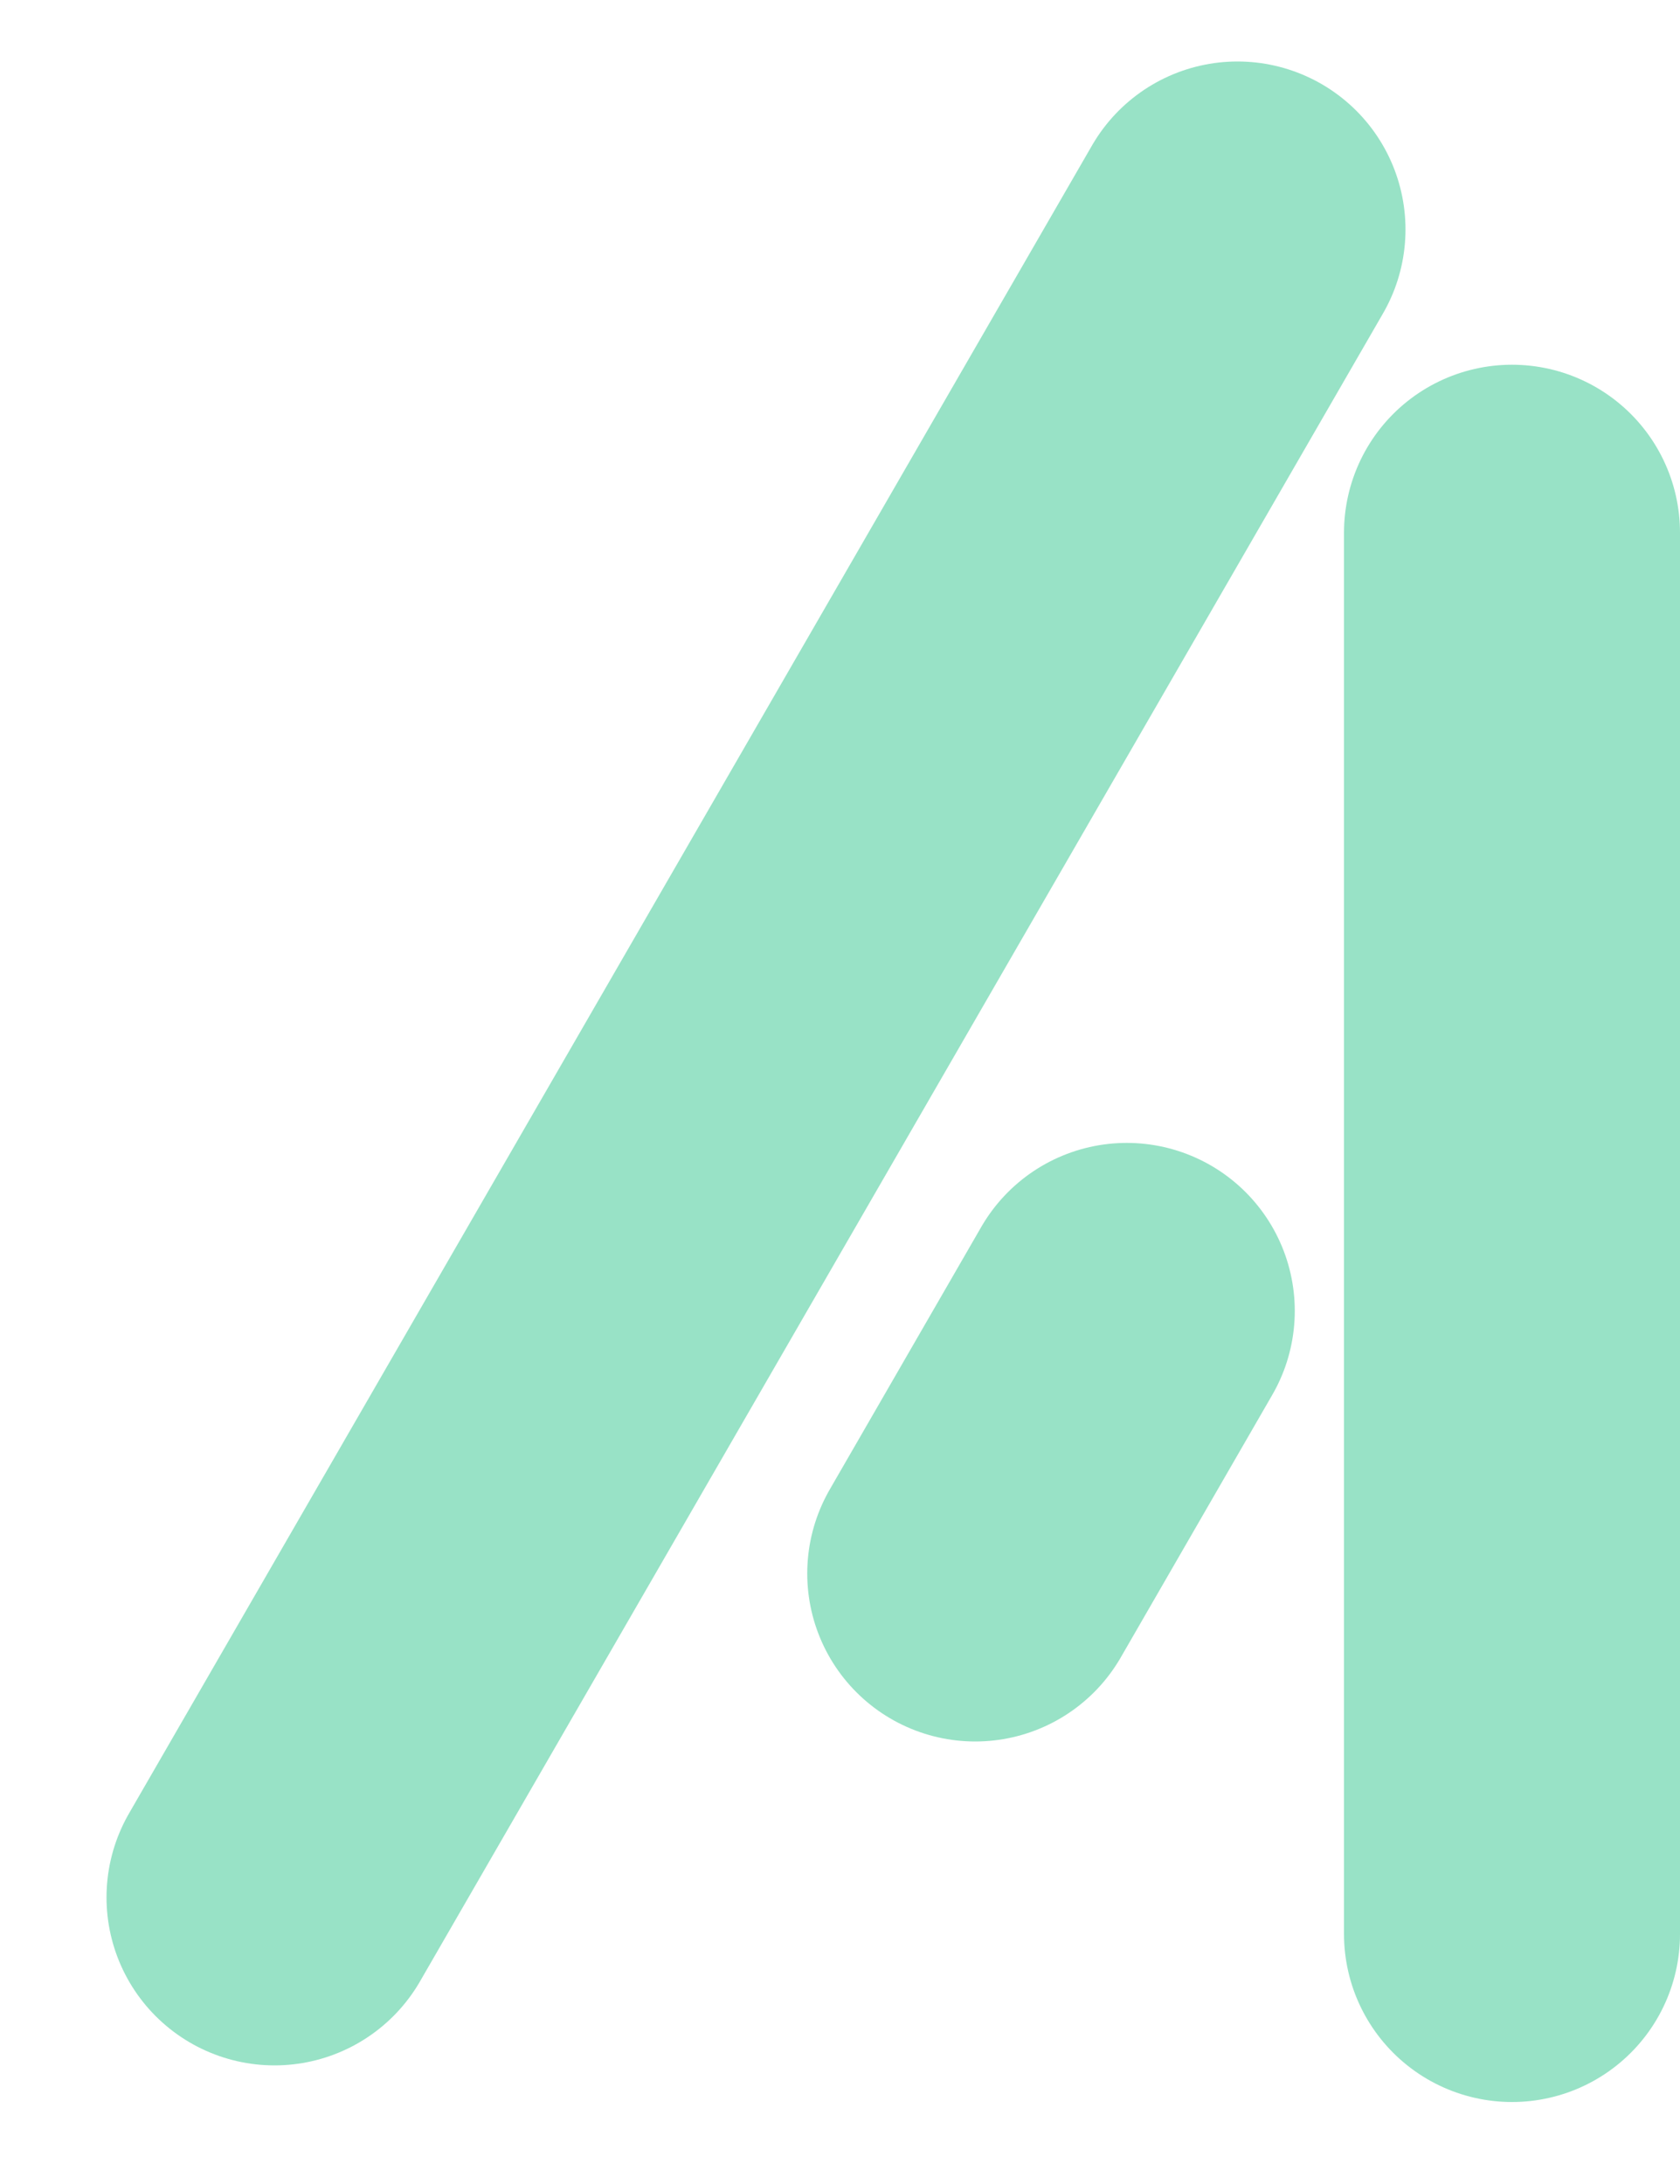 <svg width="10" height="13" viewBox="0 0 10 13" fill="none" xmlns="http://www.w3.org/2000/svg">
<line x1="1.634" y1="11.294" x2="7.366" y2="1.366" stroke="#98E2C6" stroke-width="2" stroke-linecap="round"/>
<line x1="9" y1="11.512" x2="9" y2="3.171" stroke="#98E2C6" stroke-width="2" stroke-linecap="round"/>
<line x1="6.707" y1="7.803" x2="5.805" y2="9.366" stroke="#98E2C6" stroke-width="2" stroke-linecap="round"/>
</svg>
